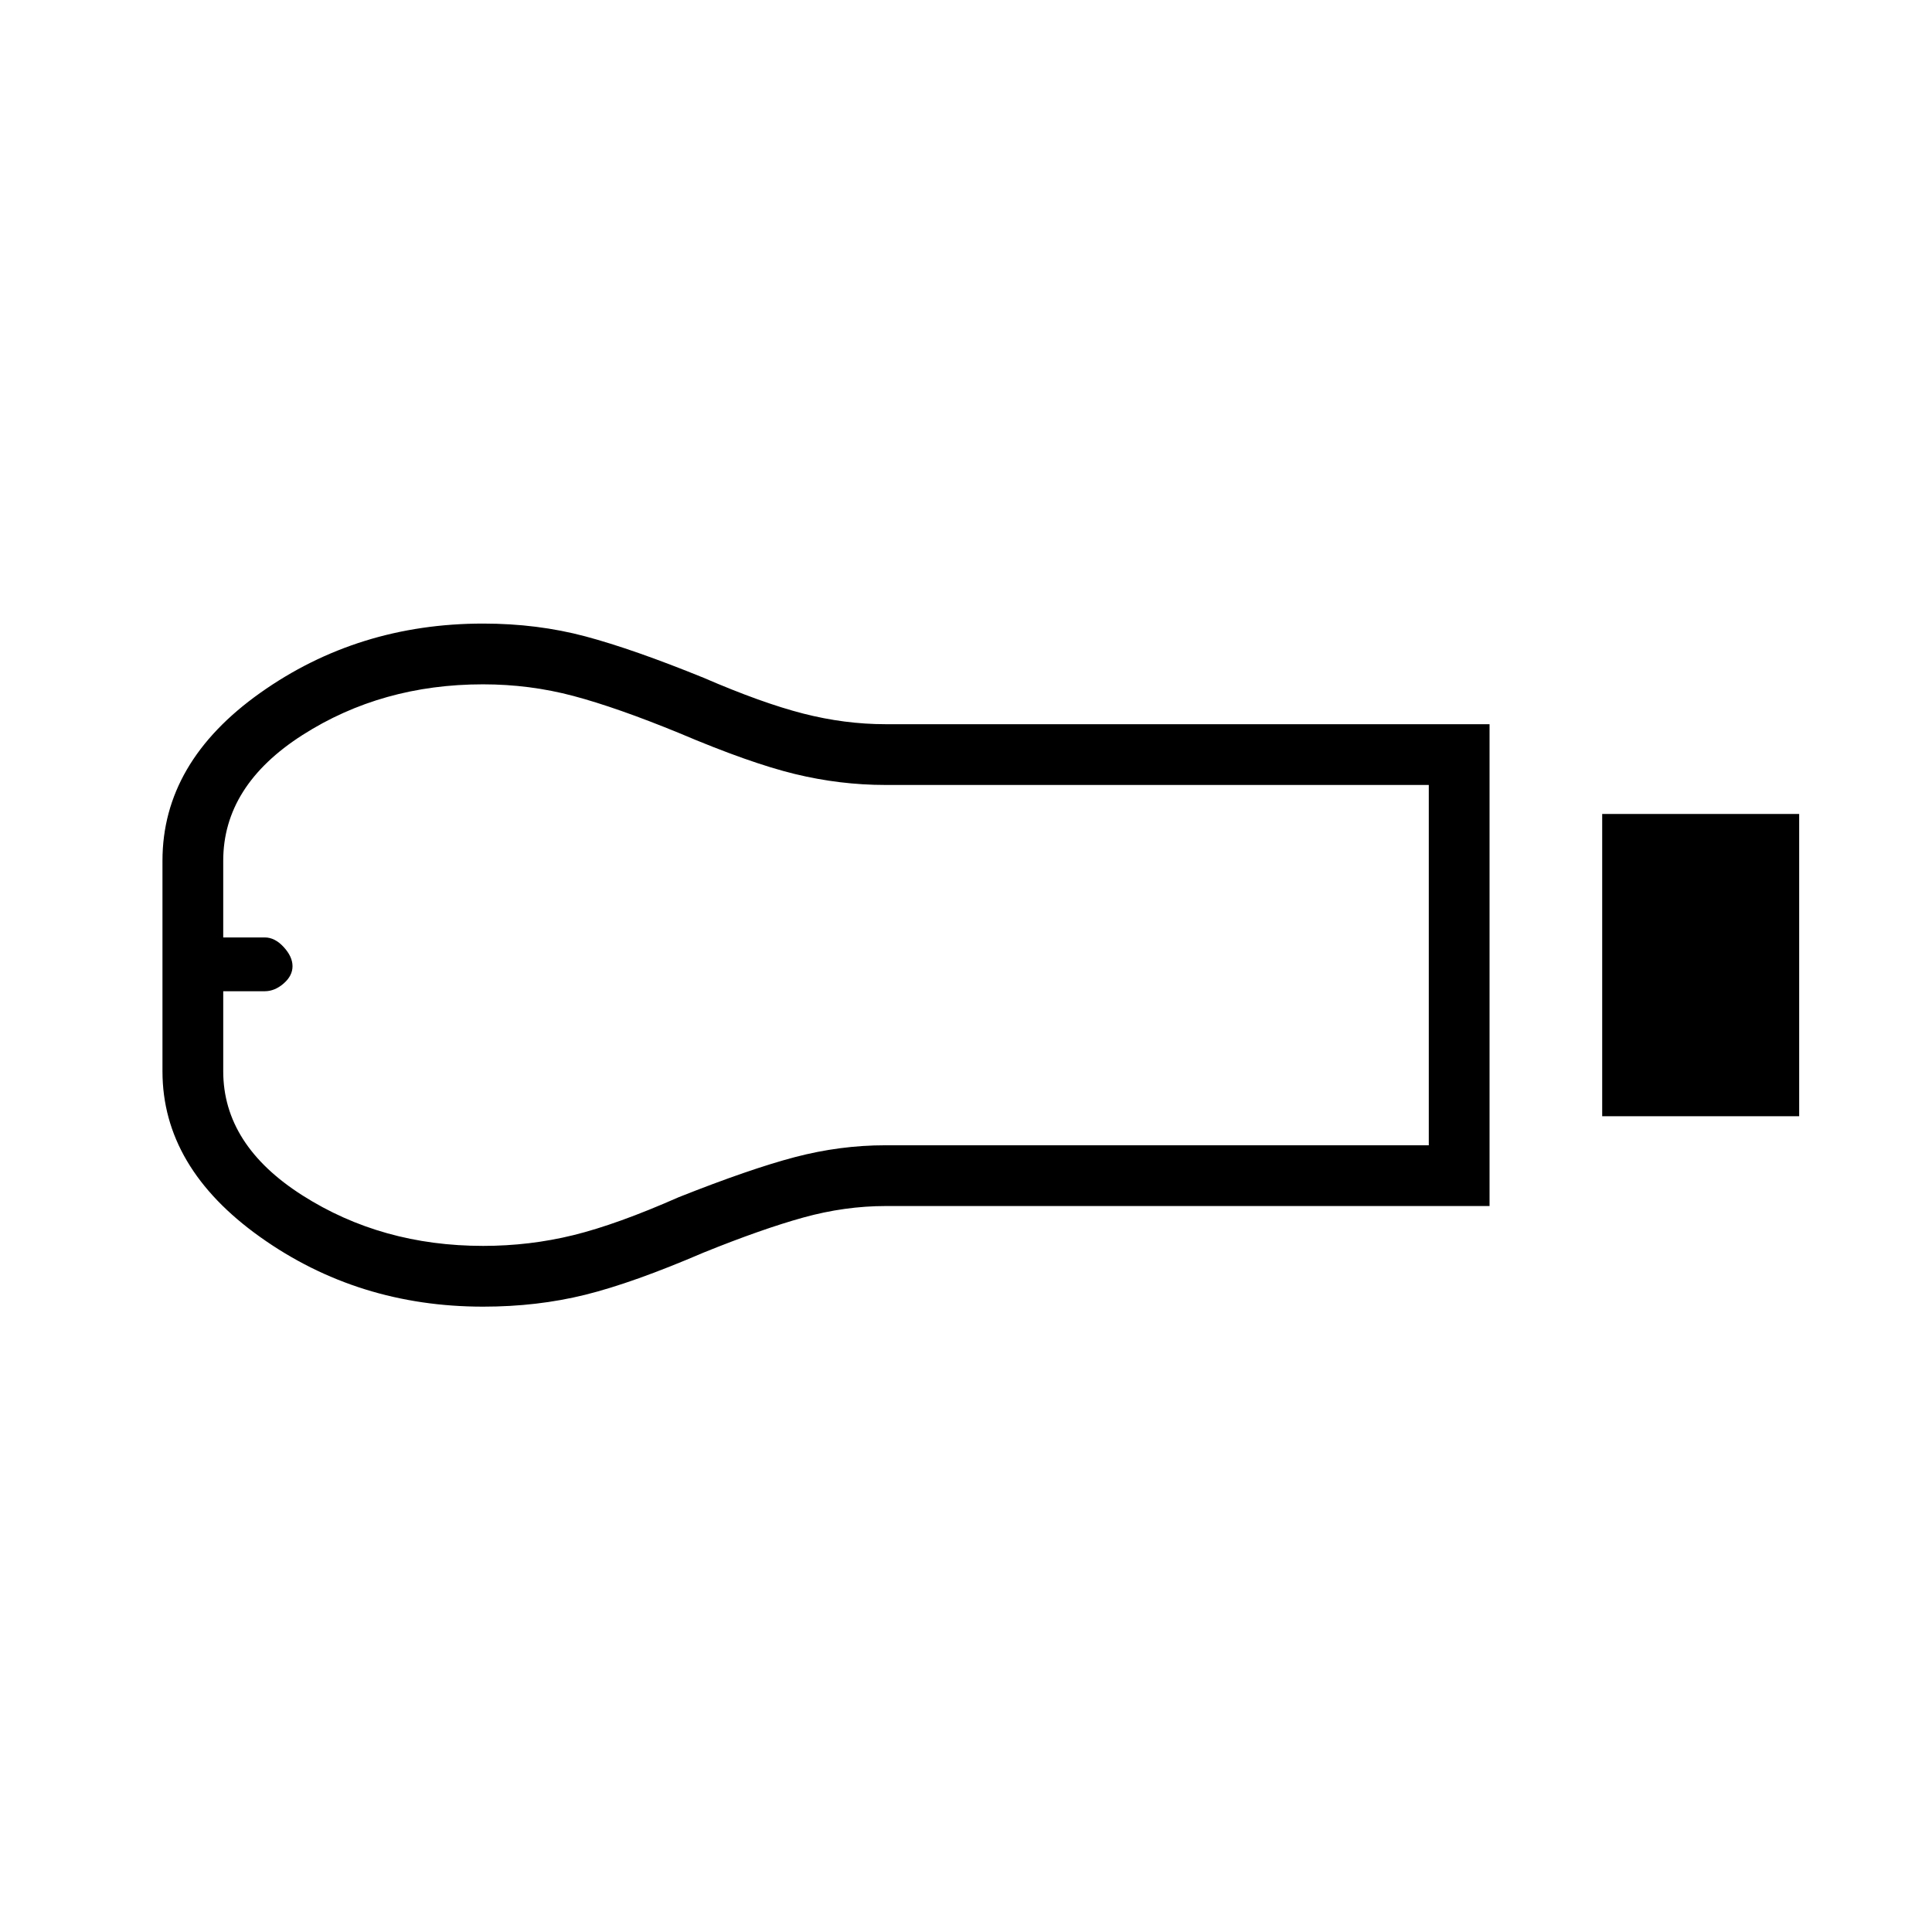 <svg xmlns="http://www.w3.org/2000/svg" height="48" viewBox="0 -960 960 960" width="48"><path d="M796.12-405.35v-150.19H894v150.19h-97.88Zm-55.97 44.62H440.22q-20.45 0-41.05 5.71-20.59 5.71-49.44 17.37-35.04 15.07-58.88 21-23.85 5.92-50.79 5.92-62.18 0-110.75-34.58-48.58-34.58-48.58-82.38v-104.62q0-48.95 48.58-83.4 48.57-34.44 110.75-34.44 26.94 0 50.79 6.36 23.84 6.37 58.73 20.56 29 12.54 49.59 17.81 20.6 5.27 40.83 5.27h300.15v239.42ZM240-340.92q23.22 0 44.9-5.34 21.69-5.33 52.42-18.89 35.28-14 57.68-19.89 22.41-5.88 44.93-5.88h270.03v-179.04H439.93q-22.52 0-44.96-5.44-22.43-5.45-57.47-20.33-30.91-12.68-52.6-18.46-21.68-5.77-44.9-5.77-50.28 0-89.68 25.18-39.4 25.18-39.4 62.47v38.12h20.67q4.99 0 9.37 4.77 4.39 4.77 4.39 9.53t-4.43 8.6q-4.42 3.83-9.38 3.83h-20.62v39.77q0 36.64 39.4 61.7 39.4 25.07 89.68 25.07ZM120-480Z"/></svg>